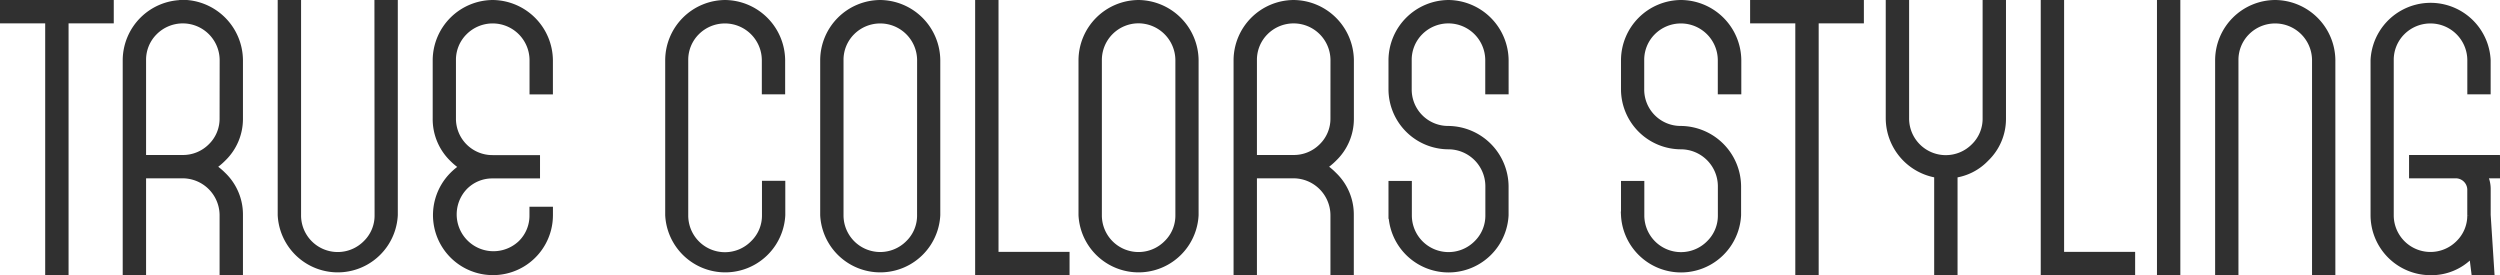 <svg id="Capa_1" data-name="Capa 1" xmlns="http://www.w3.org/2000/svg" viewBox="0 0 686.97 75.62"><defs><style>.cls-1{fill:#303030;stroke:#303030;stroke-miterlimit:10;stroke-width:2px;}</style></defs><polygon class="cls-1" points="1 5.42 13.42 5.42 13.42 74.63 17.84 74.63 17.84 5.42 30.26 5.42 30.26 1 1 1 1 5.42"/><path class="cls-1" d="M246.75,503.19a15.62,15.62,0,0,0-15.52,15.51v58.11h4.42V550.19h11.1a11.18,11.18,0,0,1,11.1,11.11v15.51h4.42V561.3a14.87,14.87,0,0,0-4.6-10.92,17.46,17.46,0,0,0-2.94-2.37,16.31,16.31,0,0,0,2.93-2.36,14.92,14.92,0,0,0,4.61-11v-16a15.71,15.71,0,0,0-15.52-15.51Zm11.1,31.49a10.78,10.78,0,0,1-3.26,7.87,11,11,0,0,1-7.84,3.23h-11.1V518.7a10.87,10.87,0,0,1,3.22-7.82,11.13,11.13,0,0,1,19,7.82Z" transform="translate(-196.51 -502.19)"/><path class="cls-1" d="M300.44,561.3a10.77,10.77,0,0,1-3.26,7.86,11.07,11.07,0,0,1-18.94-7.86V503.19h-4.42V561.3a15.52,15.52,0,0,0,31,0V503.19h-4.42Z" transform="translate(-196.51 -502.19)"/><path class="cls-1" d="M331.93,503.19a15.62,15.62,0,0,0-15.52,15.51v16a15,15,0,0,0,4.55,11,17.13,17.13,0,0,0,2.93,2.36,16.92,16.92,0,0,0-2.93,2.37,15.48,15.48,0,1,0,26.49,10.92V560H343v1.33a10.77,10.77,0,0,1-3.26,7.86,11.11,11.11,0,0,1-15.72-15.69,10.75,10.75,0,0,1,7.88-3.28h12v-4.41h-12a11,11,0,0,1-11.1-11.1v-16a10.87,10.87,0,0,1,3.22-7.82,11.13,11.13,0,0,1,19,7.82v8.42h4.42V518.7a15.71,15.71,0,0,0-15.52-15.51Z" transform="translate(-196.51 -502.19)"/><path class="cls-1" d="M395.81,503.19A15.6,15.6,0,0,0,380.3,518.7v42.6a15.52,15.52,0,0,0,31,0v-8.42h-4.41v8.42a10.77,10.77,0,0,1-3.26,7.86,11.08,11.08,0,0,1-19-7.86V518.7a10.91,10.91,0,0,1,3.22-7.82,11.14,11.14,0,0,1,19,7.82v8.42h4.41V518.7a15.69,15.69,0,0,0-15.52-15.51Z" transform="translate(-196.51 -502.19)"/><path class="cls-1" d="M438.4,503.19a15.6,15.6,0,0,0-15.51,15.51v42.6a15.52,15.52,0,0,0,31,0V518.7a15.69,15.69,0,0,0-15.52-15.51Zm11.11,58.11a10.77,10.77,0,0,1-3.26,7.86,11.08,11.08,0,0,1-18.95-7.86V518.7a10.91,10.91,0,0,1,3.22-7.82,11.14,11.14,0,0,1,19,7.82Z" transform="translate(-196.51 -502.19)"/><polygon class="cls-1" points="273.38 1 268.96 1 268.96 74.63 292.9 74.63 292.9 70.21 273.38 70.21 273.38 1"/><path class="cls-1" d="M509.39,503.19a15.62,15.62,0,0,0-15.52,15.51v42.6a15.52,15.52,0,0,0,31,0V518.7a15.71,15.71,0,0,0-15.52-15.51Zm11.1,58.11a10.77,10.77,0,0,1-3.26,7.86,11.07,11.07,0,0,1-18.94-7.86V518.7a11.08,11.08,0,0,1,11.1-11.1,11.18,11.18,0,0,1,11.1,11.1Z" transform="translate(-196.51 -502.19)"/><path class="cls-1" d="M552,503.19a15.62,15.62,0,0,0-15.52,15.51v58.11h4.42V550.19H552a11.18,11.18,0,0,1,11.1,11.11v15.51h4.42V561.3a14.84,14.84,0,0,0-4.61-10.92A17,17,0,0,0,560,548a16.67,16.67,0,0,0,2.93-2.36,14.92,14.92,0,0,0,4.61-11v-16A15.71,15.71,0,0,0,552,503.19Zm11.1,31.49a10.78,10.78,0,0,1-3.26,7.87,11,11,0,0,1-7.84,3.23h-11.1V518.7a10.92,10.92,0,0,1,3.21-7.82,11.13,11.13,0,0,1,19,7.82Z" transform="translate(-196.51 -502.19)"/><path class="cls-1" d="M594.57,503.19a15.62,15.62,0,0,0-15.52,15.51v8a15.53,15.53,0,0,0,15.52,15.52,11.17,11.17,0,0,1,11.1,11.1v8a10.81,10.81,0,0,1-3.26,7.87,11.08,11.08,0,0,1-18.94-7.87v-8.42h-4.42v8.42a15.52,15.52,0,0,0,31,0v-8a15.73,15.73,0,0,0-15.52-15.52,11,11,0,0,1-11.1-11.1v-8a10.92,10.92,0,0,1,3.21-7.82,11.13,11.13,0,0,1,19,7.82v8.42h4.42V518.7a15.71,15.71,0,0,0-15.52-15.51Z" transform="translate(-196.51 -502.19)"/><path class="cls-1" d="M658.45,503.19a15.6,15.6,0,0,0-15.51,15.51v8a15.52,15.52,0,0,0,15.51,15.52,11.18,11.18,0,0,1,11.11,11.1v8a10.81,10.81,0,0,1-3.26,7.87,11.08,11.08,0,0,1-18.95-7.87v-8.42h-4.41v8.42a15.52,15.52,0,0,0,31,0v-8a15.71,15.71,0,0,0-15.52-15.52,11,11,0,0,1-11.1-11.1v-8a10.93,10.93,0,0,1,3.22-7.82,11.14,11.14,0,0,1,19,7.82v8.42H674V518.7a15.69,15.69,0,0,0-15.52-15.51Z" transform="translate(-196.51 -502.19)"/><polygon class="cls-1" points="481.91 5.42 494.33 5.42 494.33 74.63 498.75 74.63 498.75 5.42 511.17 5.42 511.17 1 481.91 1 481.91 5.42"/><path class="cls-1" d="M742.31,534.68a10.78,10.78,0,0,1-3.26,7.87,11.08,11.08,0,0,1-18.94-7.87V503.19h-4.42v31.49A15.62,15.62,0,0,0,729,550.08v26.73h4.42V550.08a14.69,14.69,0,0,0,8.7-4.43,14.92,14.92,0,0,0,4.61-11V503.19h-4.42Z" transform="translate(-196.51 -502.19)"/><polygon class="cls-1" points="566.19 1 561.77 1 561.77 74.63 585.71 74.63 585.71 70.21 566.19 70.21 566.19 1"/><rect class="cls-1" x="593.71" y="1" width="4.42" height="73.62"/><path class="cls-1" d="M821.72,503.19A15.6,15.6,0,0,0,806.2,518.7v58.11h4.41V518.7a10.93,10.93,0,0,1,3.22-7.82,11.14,11.14,0,0,1,19,7.82v58.11h4.41V518.7a15.69,15.69,0,0,0-15.51-15.51Z" transform="translate(-196.51 -502.19)"/><path class="cls-1" d="M882.49,545.78h-23v4.41h12a4.18,4.18,0,0,1,4,4v7.1a10.81,10.81,0,0,1-3.26,7.87,11.09,11.09,0,0,1-18.95-7.87V518.7a10.93,10.93,0,0,1,3.22-7.82,11.14,11.14,0,0,1,19,7.82v8.42h4.41V518.7a15.52,15.52,0,0,0-31,0v42.6a15.5,15.5,0,0,0,15.52,15.51,14.87,14.87,0,0,0,10.87-4.51c.22-.2.43-.4.63-.61l.64,5.12h4.35l-1-15.51v-7.1a8.11,8.11,0,0,0-1-4h3.69Z" transform="translate(-196.51 -502.19)"/></svg>
